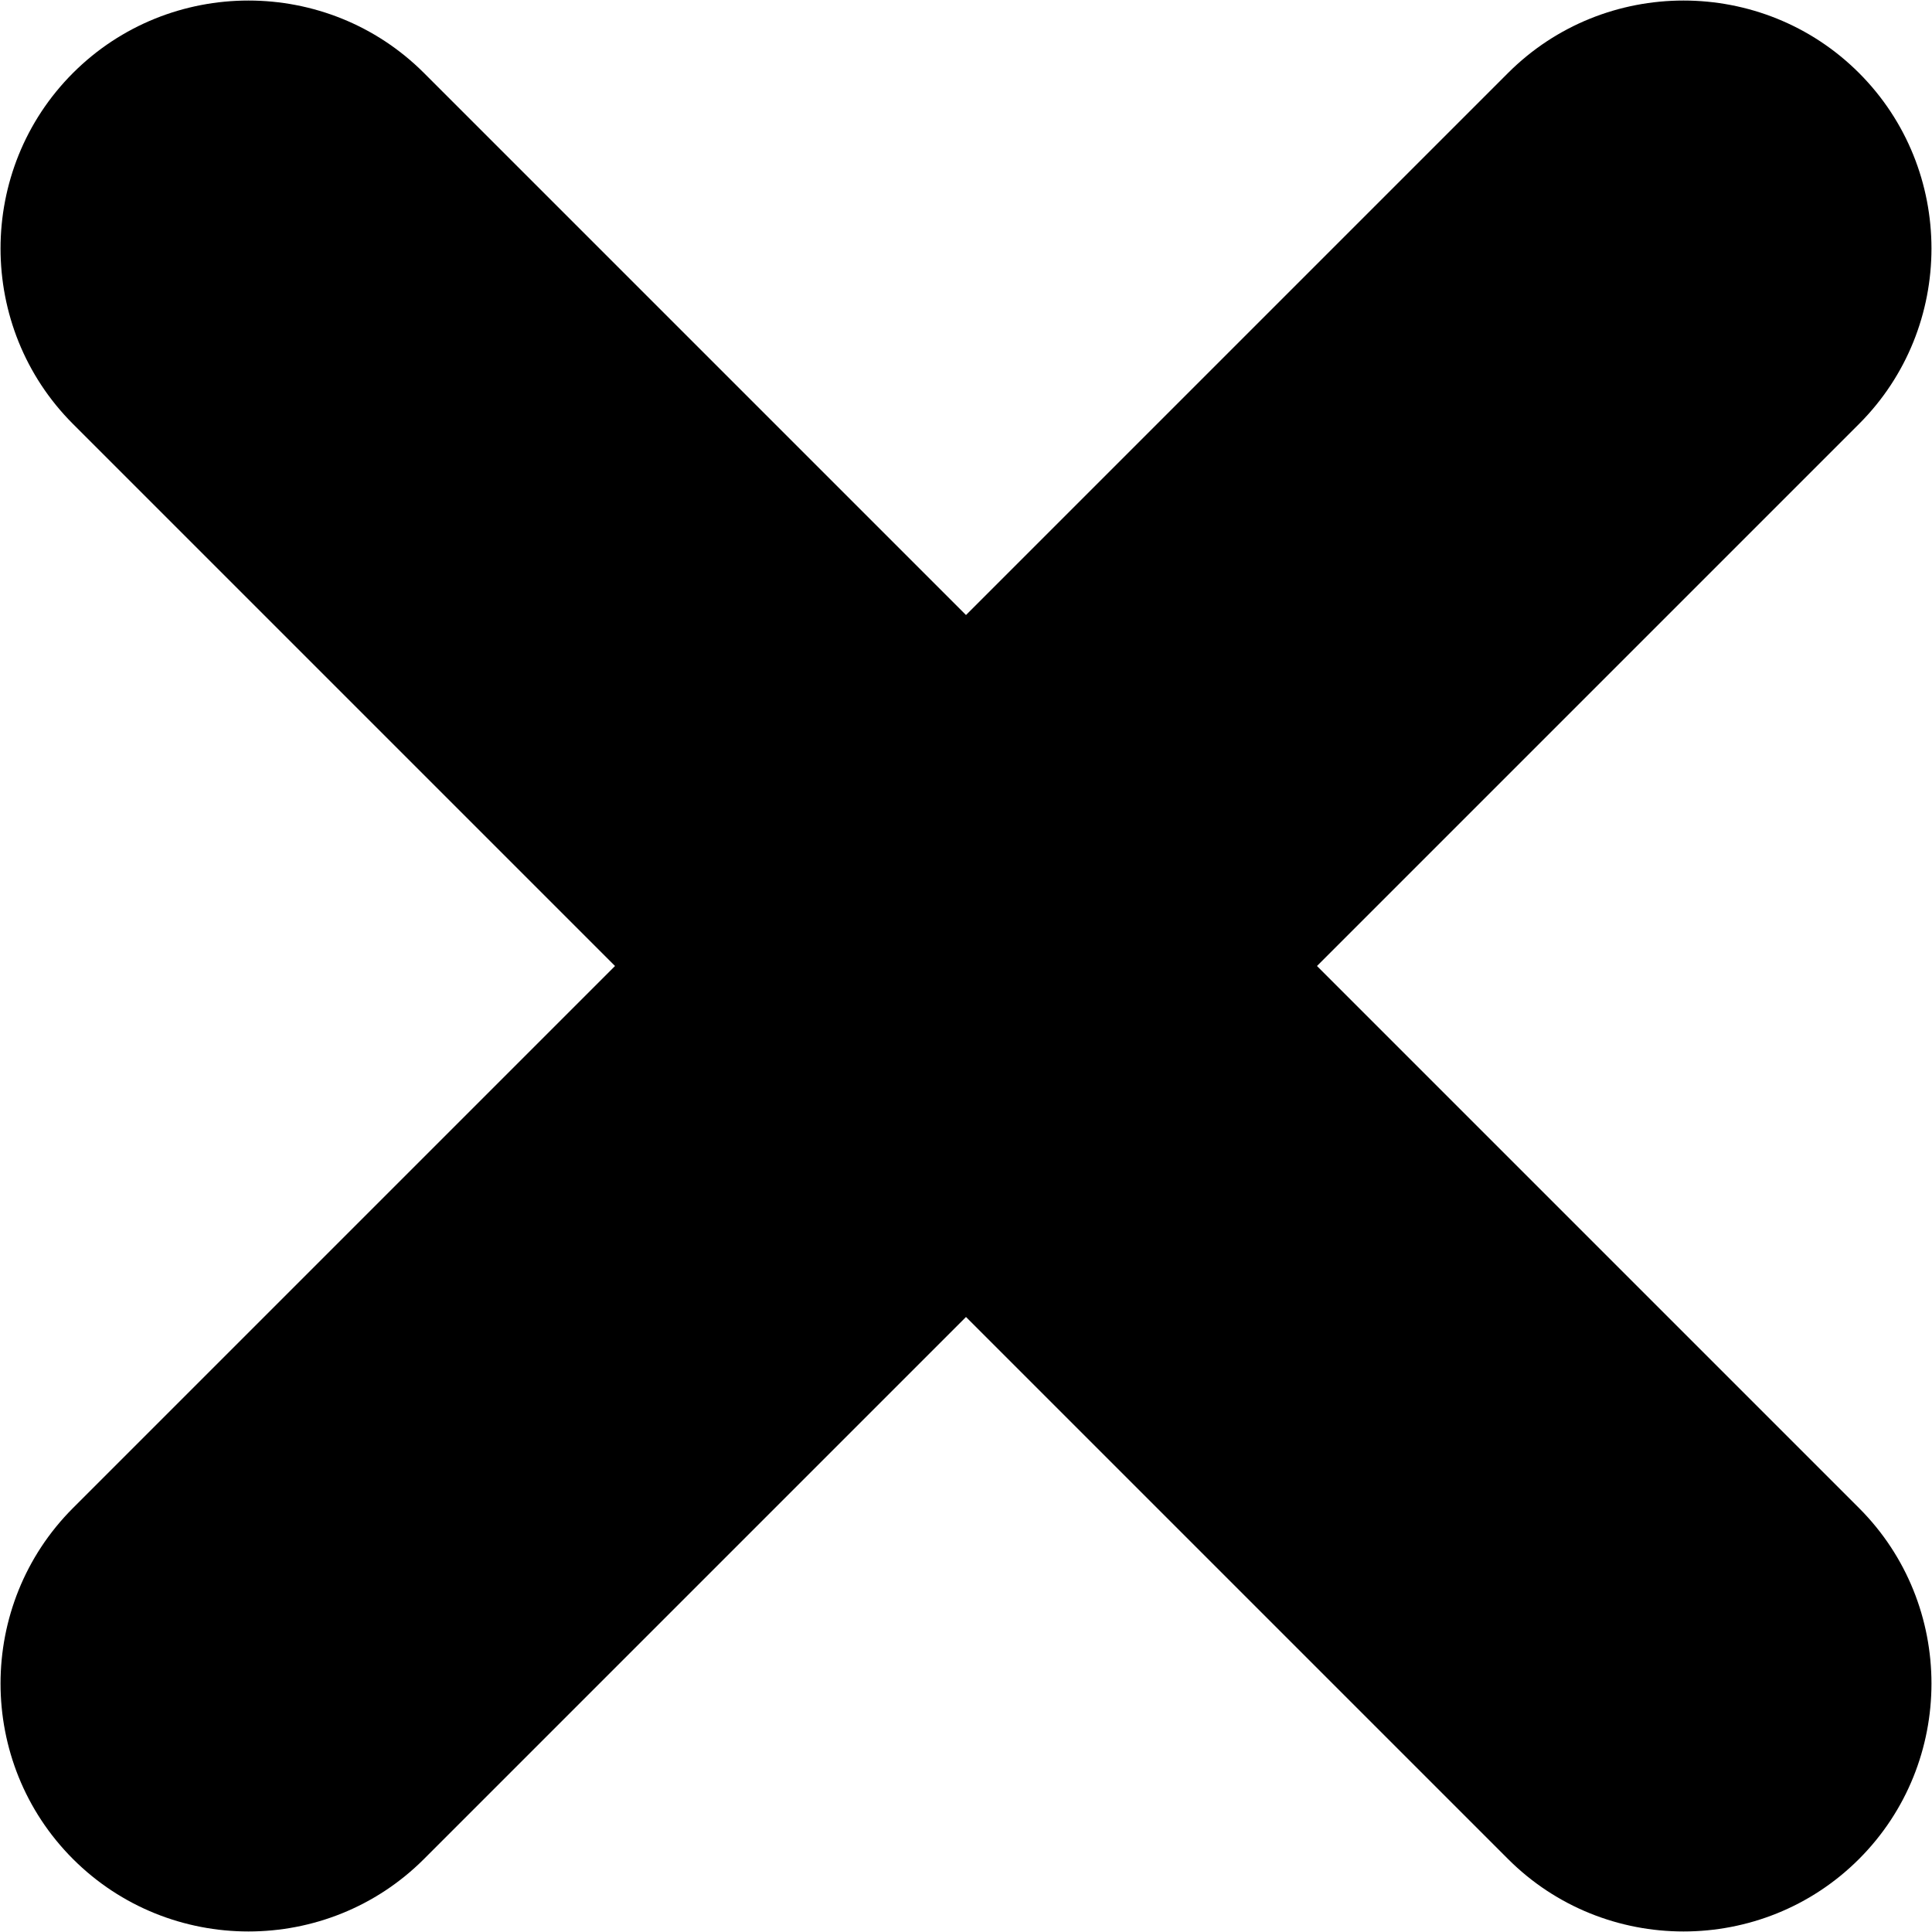 <svg version="1.1" id="Layer_1" xmlns="http://www.w3.org/2000/svg" xmlns:xlink="http://www.w3.org/1999/xlink" x="0px" y="0px" viewBox="0 0 18 18" style="enable-background:new 0 0 18 18;" xml:space="preserve"><path class="st0" d="M12.27,9l5.05-5.05c0.9-0.9,0.9-2.37,0-3.27c-0.9-0.9-2.37-0.9-3.27,0L9,5.73L3.95,0.68 c-0.9-0.9-2.37-0.9-3.27,0s-0.9,2.37,0,3.27L5.73,9l-5.05,5.05c-0.9,0.9-0.9,2.37,0,3.27c0.9,0.9,2.37,0.9,3.27,0L9,12.27l5.05,5.05 c0.9,0.9,2.37,0.9,3.27,0c0.9-0.9,0.9-2.37,0-3.27L12.27,9z"/></svg>